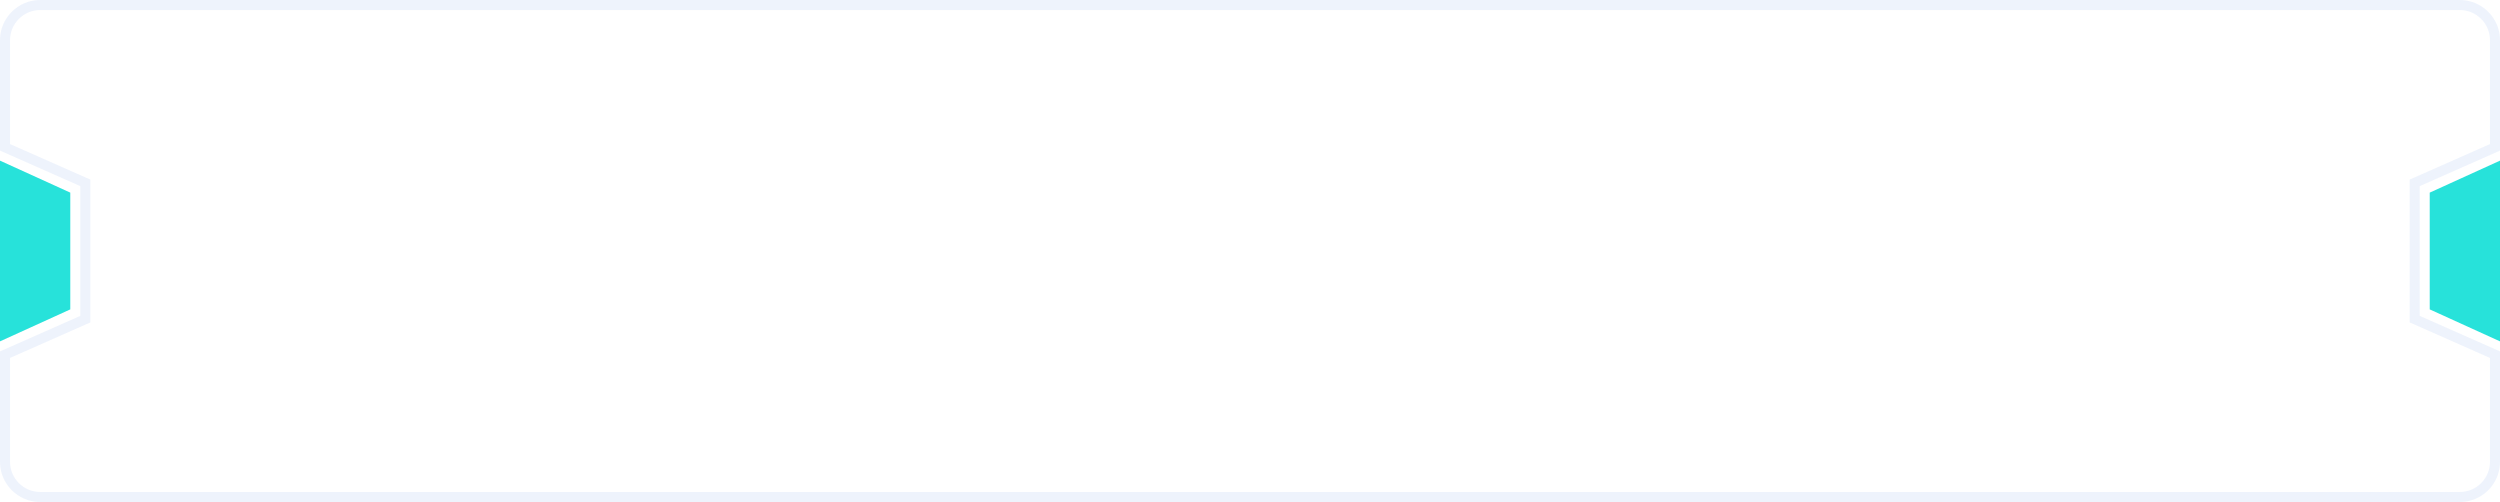 <svg xmlns="http://www.w3.org/2000/svg" xmlns:xlink="http://www.w3.org/1999/xlink" width="249" height="50" viewBox="0 0 249 50"><defs><style>.a{fill:#27e2da;}.b{fill:#fff;}.c{fill:none;}.d,.e{stroke:none;}.e{fill:rgba(84,133,226,0.1);}.f{filter:url(#a);}</style><filter id="a"><feOffset input="SourceAlpha"/><feGaussianBlur stdDeviation="3" result="b"/><feFlood flood-color="#1deeff" result="c"/><feComposite operator="out" in="SourceGraphic" in2="b"/><feComposite operator="in" in="c"/><feComposite operator="in" in2="SourceGraphic"/></filter></defs><g transform="translate(-217 -188)"><path class="a" d="M0,0,7,3.186V14.814L0,18Z" transform="translate(217 204)"/><path class="a" d="M0,0,7,3.186V14.814L0,18Z" transform="translate(466 222) rotate(180)"/><g data-type="innerShadowGroup"><g class="f" transform="matrix(1, 0, 0, 1, 217, 188)"><g class="b" transform="translate(1634 2606)"><path class="d" d="M-1389-2556h-241a4,4,0,0,1-4-4v-11l8-3.539v-12.92l-8-3.54v-11a4,4,0,0,1,4-4h241a4,4,0,0,1,4,4v11l-8,3.54v12.92l8,3.54v11A4,4,0,0,1-1389-2556Z"/><path class="d" d="M -1389 -2557 C -1387.346 -2557 -1386 -2558.346 -1386 -2560 L -1386 -2570.349 L -1394 -2573.889 L -1394 -2588.112 L -1386 -2591.651 L -1386 -2602 C -1386 -2603.654 -1387.346 -2605 -1389 -2605 L -1630 -2605 C -1631.654 -2605 -1633 -2603.654 -1633 -2602 L -1633 -2591.651 L -1625 -2588.112 L -1625 -2573.889 L -1633 -2570.35 L -1633 -2560 C -1633 -2558.346 -1631.654 -2557 -1630 -2557 L -1389 -2557 M -1389 -2556 L -1630 -2556 C -1632.206 -2556 -1634 -2557.794 -1634 -2560 L -1634 -2571.001 L -1626 -2574.54 L -1626 -2587.46 L -1634 -2591 L -1634 -2602 C -1634 -2604.205 -1632.206 -2606 -1630 -2606 L -1389 -2606 C -1386.794 -2606 -1385 -2604.205 -1385 -2602 L -1385 -2591 L -1393 -2587.46 L -1393 -2574.54 L -1385 -2571 L -1385 -2560 C -1385 -2557.794 -1386.794 -2556 -1389 -2556 Z"/></g></g><g class="c" transform="translate(1851 2794)"><path class="d" d="M-1389-2556h-241a4,4,0,0,1-4-4v-11l8-3.539v-12.92l-8-3.54v-11a4,4,0,0,1,4-4h241a4,4,0,0,1,4,4v11l-8,3.54v12.92l8,3.54v11A4,4,0,0,1-1389-2556Z"/><path class="e" d="M -1389 -2557 C -1387.346 -2557 -1386 -2558.346 -1386 -2560 L -1386 -2570.349 L -1394 -2573.889 L -1394 -2588.112 L -1386 -2591.651 L -1386 -2602 C -1386 -2603.654 -1387.346 -2605 -1389 -2605 L -1630 -2605 C -1631.654 -2605 -1633 -2603.654 -1633 -2602 L -1633 -2591.651 L -1625 -2588.112 L -1625 -2573.889 L -1633 -2570.35 L -1633 -2560 C -1633 -2558.346 -1631.654 -2557 -1630 -2557 L -1389 -2557 M -1389 -2556 L -1630 -2556 C -1632.206 -2556 -1634 -2557.794 -1634 -2560 L -1634 -2571.001 L -1626 -2574.54 L -1626 -2587.46 L -1634 -2591 L -1634 -2602 C -1634 -2604.205 -1632.206 -2606 -1630 -2606 L -1389 -2606 C -1386.794 -2606 -1385 -2604.205 -1385 -2602 L -1385 -2591 L -1393 -2587.46 L -1393 -2574.54 L -1385 -2571 L -1385 -2560 C -1385 -2557.794 -1386.794 -2556 -1389 -2556 Z"/></g></g></g></svg>